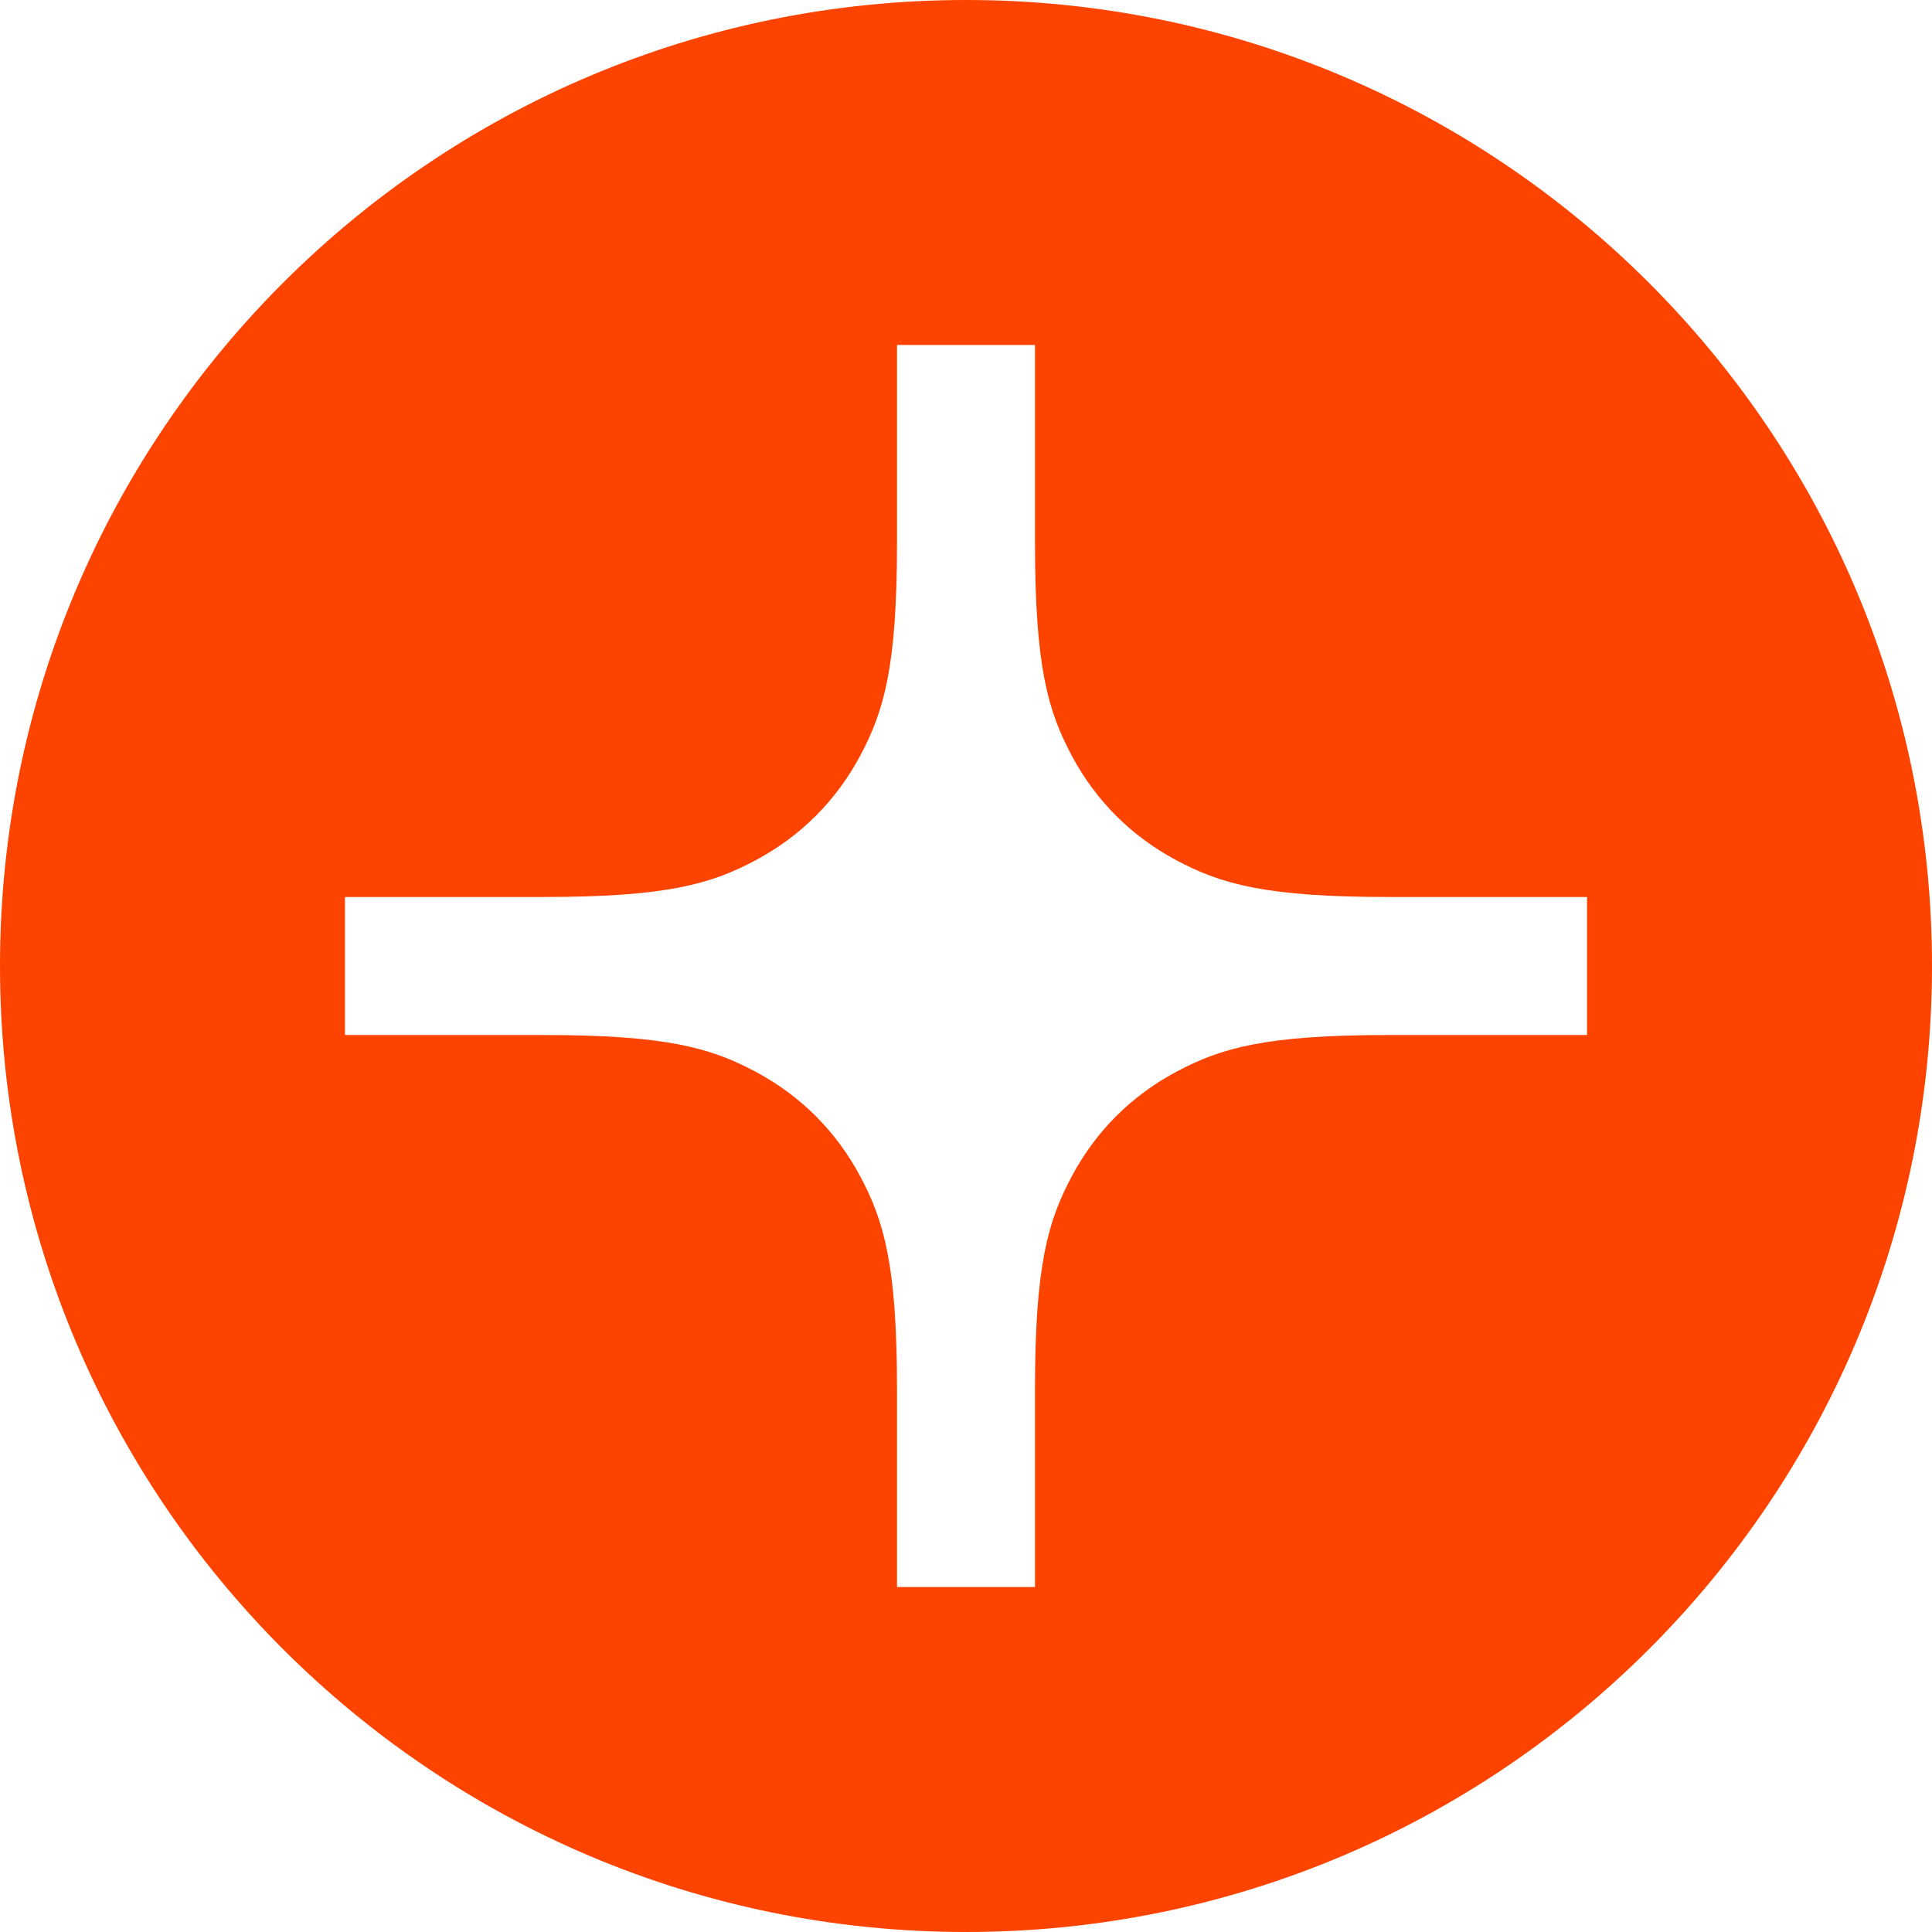 <?xml version="1.0" encoding="UTF-8"?>
<svg width="28px" height="28px" viewBox="0 0 28 28" version="1.1" xmlns="http://www.w3.org/2000/svg" xmlns:xlink="http://www.w3.org/1999/xlink">
    <!-- Generator: Sketch 54.1 (76490) - https://sketchapp.com -->
    <title>icon-small-open-orange</title>
    <desc>Created with Sketch.</desc>
    <g id="Page-1" stroke="none" stroke-width="1" fill="none" fill-rule="evenodd">
        <g id="Artboard" transform="translate(-42, -9)" fill="#FD4300">
            <path d="M70,23 C70,30.732 63.732,37 56,37 C48.268,37 42,30.732 42,23 C42,15.268 48.268,9 56,9 C63.732,9 70,15.268 70,23 Z M47,24 L49.872,24 C51.655,24 52.302,24.186 52.954,24.534 C53.606,24.883 54.117,25.394 54.466,26.046 C54.814,26.698 55,27.345 55,29.128 L55,32 L57,32 L57,29.128 C57,27.345 57.186,26.698 57.534,26.046 C57.883,25.394 58.394,24.883 59.046,24.534 C59.698,24.186 60.345,24 62.128,24 L65,24 L65,22 L62.128,22 C60.345,22 59.698,21.814 59.046,21.466 C58.394,21.117 57.883,20.606 57.534,19.954 C57.186,19.302 57,18.655 57,16.872 L57,14 L55,14 L55,16.872 C55,18.655 54.814,19.302 54.466,19.954 C54.117,20.606 53.606,21.117 52.954,21.466 C52.302,21.814 51.655,22 49.872,22 L47,22 L47,24 Z" id="icon-small-open-orange"></path>
        </g>
    </g>
</svg>